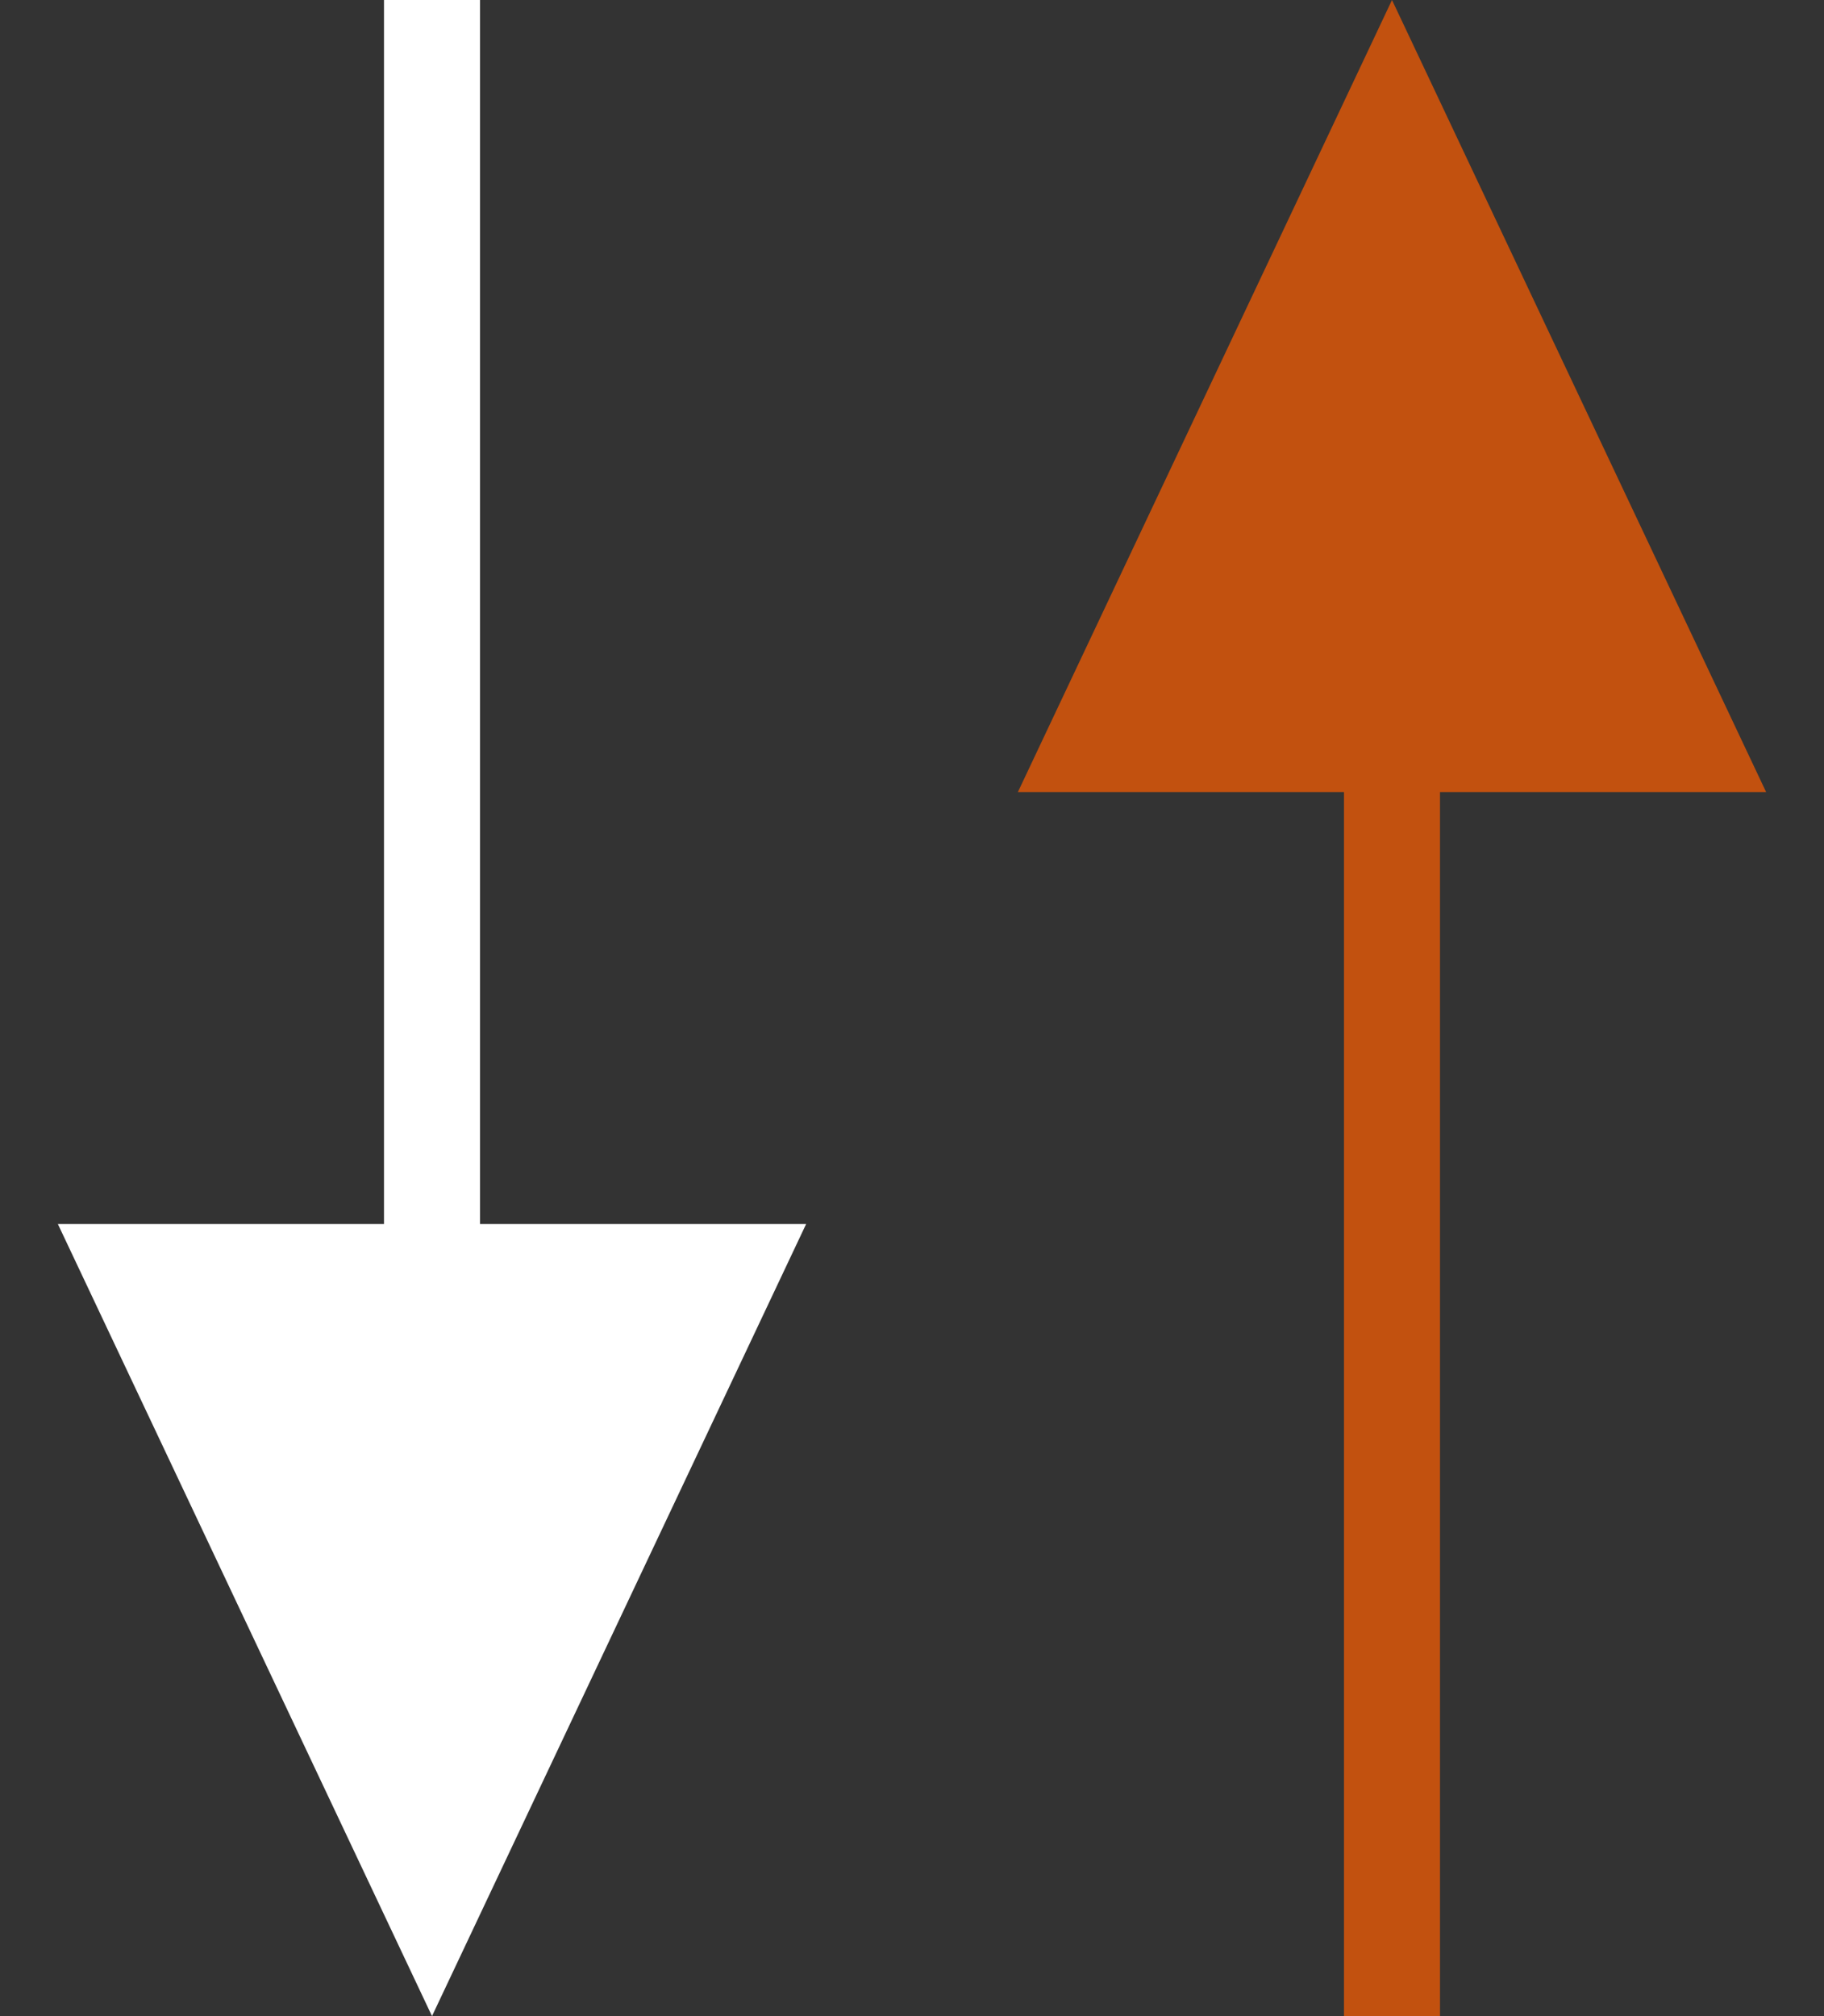 <svg width="19" height="21" viewBox="0 0 19 21" fill="none" xmlns="http://www.w3.org/2000/svg">
<rect x="0" y="0" width="19" height="21" fill="#333333" stroke="none"/>
<path d="M4.5 21L0.603 12.75L8.397 12.75L4.5 21Z" fill="white"/>
<line x1="4.5" y1="13" x2="4.5" stroke="white"/>
<g opacity="0.7">
<path d="M14.5 0L18.397 8.25L10.603 8.25L14.5 0Z" fill="#FF5E00"/>
<line x1="14.5" y1="8" x2="14.5" y2="21" stroke="#FF5E00"/>
</g>
</svg>
